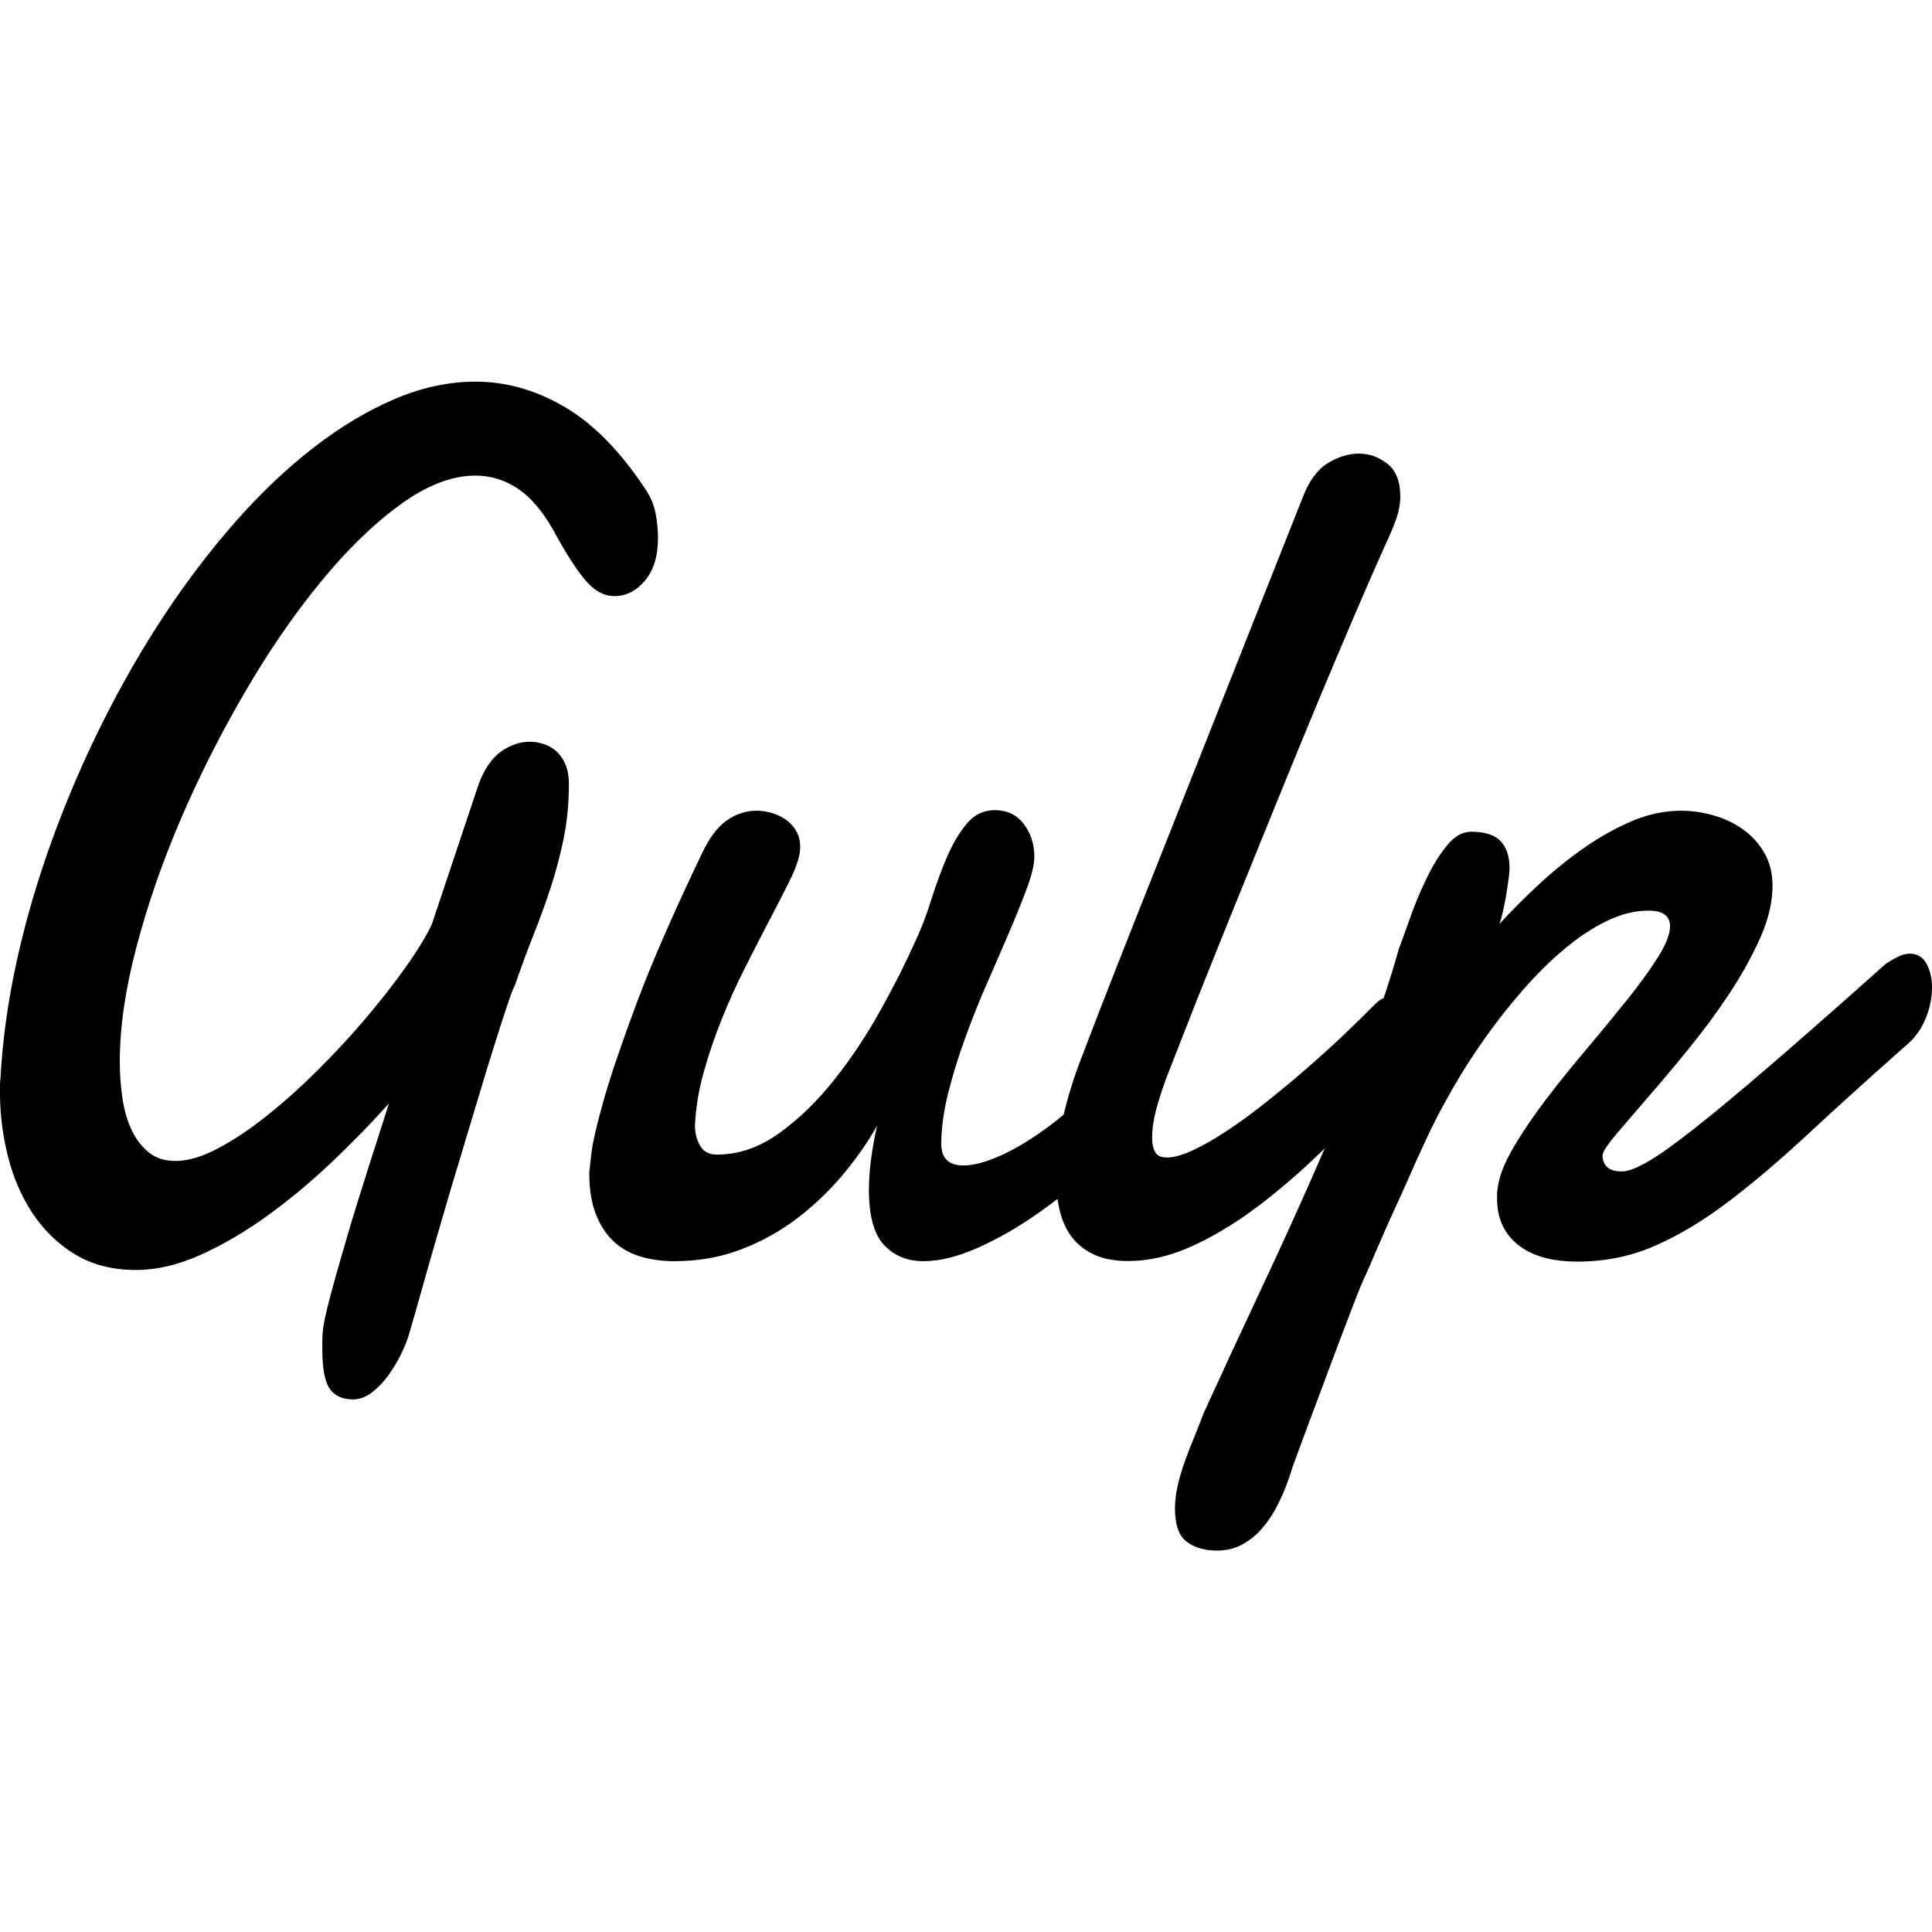 <svg xmlns="http://www.w3.org/2000/svg" enable-background="new 0 0 24 24" viewBox="0 0 24 24"><path d="M6.396,12.242c-0.017,0.025-0.047,0.103-0.091,0.235c-0.044,0.132-0.098,0.297-0.16,0.495c-0.063,0.198-0.131,0.421-0.204,0.666c-0.073,0.245-0.149,0.496-0.226,0.751c-0.078,0.256-0.152,0.506-0.223,0.752C5.42,15.386,5.356,15.608,5.3,15.806c-0.056,0.198-0.103,0.364-0.141,0.499c-0.038,0.134-0.061,0.213-0.069,0.238c-0.021,0.079-0.054,0.168-0.101,0.264c-0.046,0.097-0.101,0.188-0.163,0.275s-0.132,0.159-0.207,0.216c-0.076,0.057-0.153,0.086-0.232,0.086c-0.134,0-0.232-0.045-0.292-0.134c-0.061-0.089-0.091-0.253-0.091-0.491v-0.104c0-0.035,0.002-0.072,0.006-0.111c0.004-0.079,0.036-0.228,0.094-0.447c0.058-0.218,0.129-0.465,0.21-0.741c0.081-0.276,0.17-0.56,0.264-0.856c0.094-0.295,0.179-0.56,0.254-0.793c-0.222,0.248-0.463,0.495-0.723,0.741c-0.259,0.246-0.526,0.466-0.798,0.662c-0.272,0.196-0.547,0.356-0.823,0.48c-0.277,0.124-0.542,0.186-0.798,0.186c-0.293,0-0.545-0.065-0.757-0.193c-0.212-0.129-0.386-0.298-0.525-0.506s-0.241-0.444-0.308-0.707C0.034,14.107,0,13.844,0,13.581v-0.097c0-0.03,0.002-0.059,0.006-0.089C0.031,12.919,0.1,12.43,0.21,11.929c0.111-0.501,0.257-1,0.437-1.495c0.18-0.496,0.388-0.981,0.625-1.455c0.237-0.474,0.494-0.922,0.773-1.343c0.279-0.421,0.575-0.81,0.889-1.165c0.314-0.355,0.637-0.66,0.967-0.915C4.232,5.3,4.566,5.101,4.903,4.957c0.337-0.144,0.671-0.216,1.002-0.216c0.381,0,0.75,0.104,1.106,0.312C7.367,5.261,7.7,5.599,8.01,6.065c0.071,0.104,0.116,0.21,0.135,0.316c0.019,0.107,0.029,0.207,0.029,0.302c0,0.223-0.053,0.399-0.16,0.528C7.906,7.34,7.779,7.405,7.633,7.405c-0.134,0-0.259-0.071-0.374-0.212C7.144,7.051,7.015,6.849,6.873,6.586C6.739,6.347,6.591,6.175,6.43,6.068s-0.336-0.16-0.525-0.16c-0.293,0-0.607,0.122-0.939,0.365C4.633,6.516,4.303,6.838,3.977,7.237s-0.64,0.855-0.939,1.369C2.738,9.12,2.473,9.646,2.242,10.184c-0.23,0.538-0.413,1.069-0.55,1.592s-0.204,0.994-0.204,1.411c0,0.139,0.009,0.282,0.029,0.428s0.054,0.279,0.107,0.398c0.052,0.119,0.123,0.217,0.214,0.294c0.09,0.077,0.204,0.115,0.342,0.115c0.155,0,0.331-0.052,0.527-0.156c0.197-0.104,0.401-0.24,0.612-0.409c0.212-0.169,0.424-0.36,0.638-0.573c0.214-0.213,0.413-0.429,0.597-0.647c0.184-0.218,0.348-0.428,0.49-0.629c0.143-0.201,0.249-0.376,0.32-0.525l0.584-1.748C6.02,9.547,6.114,9.413,6.228,9.333c0.115-0.079,0.234-0.119,0.355-0.119c0.058,0,0.117,0.01,0.176,0.03c0.058,0.02,0.111,0.051,0.157,0.093c0.046,0.042,0.083,0.097,0.11,0.164c0.027,0.067,0.041,0.145,0.041,0.235c0,0.238-0.021,0.461-0.063,0.67c-0.042,0.209-0.096,0.412-0.16,0.61s-0.137,0.398-0.217,0.599C6.548,11.814,6.471,12.024,6.396,12.242L6.396,12.242z M14.318,13.701c-0.185,0.248-0.399,0.49-0.644,0.726c-0.245,0.236-0.498,0.446-0.757,0.629s-0.515,0.331-0.766,0.443c-0.252,0.112-0.478,0.168-0.679,0.168c-0.201,0-0.364-0.067-0.49-0.201c-0.125-0.134-0.188-0.362-0.188-0.685c0-0.228,0.034-0.494,0.101-0.796c-0.109,0.194-0.245,0.39-0.408,0.588c-0.163,0.198-0.35,0.379-0.56,0.543s-0.444,0.297-0.704,0.398c-0.259,0.102-0.542,0.153-0.848,0.153c-0.138,0-0.272-0.017-0.399-0.052s-0.24-0.094-0.336-0.178c-0.096-0.084-0.174-0.197-0.232-0.339c-0.058-0.141-0.088-0.319-0.088-0.532c0-0.005,0.009-0.081,0.025-0.227c0.016-0.146,0.07-0.377,0.16-0.692c0.09-0.315,0.23-0.723,0.418-1.224c0.189-0.501,0.455-1.108,0.798-1.823c0.088-0.188,0.19-0.324,0.304-0.406c0.115-0.082,0.24-0.123,0.374-0.123c0.058,0,0.119,0.009,0.182,0.026c0.063,0.018,0.121,0.045,0.176,0.082c0.054,0.037,0.098,0.084,0.132,0.141c0.034,0.057,0.051,0.123,0.051,0.197c0,0.05-0.006,0.097-0.019,0.141c-0.021,0.085-0.066,0.195-0.135,0.331c-0.069,0.137-0.15,0.293-0.242,0.469c-0.092,0.176-0.19,0.366-0.292,0.57c-0.103,0.203-0.198,0.414-0.286,0.632c-0.088,0.218-0.163,0.441-0.226,0.666c-0.063,0.226-0.098,0.446-0.107,0.659c0,0.089,0.021,0.171,0.063,0.246c0.042,0.074,0.111,0.112,0.207,0.112c0.272,0,0.532-0.089,0.779-0.268c0.247-0.178,0.475-0.401,0.685-0.666c0.21-0.265,0.399-0.55,0.569-0.856c0.17-0.305,0.311-0.584,0.424-0.837c0.08-0.169,0.15-0.35,0.21-0.543s0.127-0.372,0.198-0.536c0.071-0.164,0.153-0.3,0.245-0.409c0.092-0.109,0.207-0.164,0.346-0.164c0.15,0,0.27,0.057,0.358,0.171s0.132,0.251,0.132,0.409c0,0.089-0.028,0.212-0.085,0.369c-0.057,0.156-0.128,0.335-0.214,0.536c-0.086,0.201-0.179,0.416-0.279,0.644c-0.101,0.228-0.194,0.46-0.279,0.696c-0.086,0.236-0.157,0.466-0.214,0.692c-0.056,0.226-0.085,0.436-0.085,0.629c0,0.179,0.092,0.268,0.277,0.268c0.13,0,0.291-0.045,0.484-0.134c0.193-0.089,0.395-0.215,0.607-0.376c0.212-0.161,0.423-0.351,0.634-0.57c0.212-0.218,0.399-0.454,0.562-0.707L14.318,13.701L14.318,13.701z"/><path d="M14.513,13.329c-0.046,0.114-0.091,0.247-0.135,0.398c-0.044,0.151-0.066,0.287-0.066,0.406c0,0.074,0.013,0.134,0.038,0.179s0.073,0.067,0.145,0.067c0.088,0,0.197-0.031,0.33-0.093c0.132-0.062,0.274-0.144,0.427-0.246c0.153-0.101,0.312-0.218,0.478-0.35c0.165-0.131,0.33-0.268,0.493-0.409c0.163-0.142,0.319-0.283,0.468-0.424c0.149-0.142,0.282-0.272,0.399-0.391c0.034-0.035,0.073-0.06,0.119-0.074c0.046-0.015,0.086-0.022,0.119-0.022c0.083,0,0.153,0.035,0.207,0.104c0.054,0.069,0.081,0.161,0.081,0.275c0,0.104-0.029,0.221-0.088,0.35s-0.161,0.256-0.308,0.379c-0.268,0.293-0.538,0.57-0.81,0.833c-0.272,0.263-0.543,0.495-0.813,0.696c-0.27,0.201-0.538,0.361-0.804,0.48c-0.266,0.119-0.525,0.178-0.776,0.178c-0.172,0-0.315-0.027-0.431-0.082c-0.115-0.055-0.207-0.129-0.277-0.223s-0.118-0.206-0.148-0.335c-0.029-0.129-0.044-0.265-0.044-0.409c0-0.243,0.031-0.493,0.091-0.748c0.061-0.255,0.133-0.49,0.217-0.703c0.147-0.387,0.295-0.771,0.446-1.153c0.15-0.382,0.289-0.732,0.415-1.049l1.903-4.8c0.076-0.193,0.177-0.33,0.305-0.409c0.128-0.079,0.257-0.119,0.386-0.119c0.13,0,0.248,0.042,0.355,0.126c0.107,0.084,0.16,0.221,0.16,0.409c0,0.089-0.018,0.184-0.053,0.283c-0.036,0.099-0.081,0.206-0.135,0.32c-0.105,0.233-0.23,0.518-0.374,0.855c-0.145,0.337-0.299,0.704-0.465,1.101c-0.165,0.397-0.335,0.81-0.509,1.239c-0.174,0.429-0.344,0.847-0.509,1.254c-0.165,0.407-0.32,0.793-0.465,1.157C14.742,12.744,14.617,13.061,14.513,13.329L14.513,13.329z"/><path d="M23.416,11.981c0.058-0.04,0.113-0.072,0.163-0.097s0.098-0.037,0.145-0.037c0.092,0,0.161,0.041,0.207,0.123C23.977,12.052,24,12.153,24,12.272c0,0.129-0.028,0.26-0.085,0.394c-0.056,0.134-0.141,0.245-0.254,0.335c-0.448,0.397-0.848,0.759-1.2,1.086c-0.352,0.327-0.684,0.609-0.996,0.845c-0.312,0.236-0.617,0.418-0.914,0.547c-0.297,0.129-0.616,0.193-0.955,0.193c-0.319,0-0.565-0.07-0.738-0.208c-0.174-0.139-0.261-0.33-0.261-0.573v-0.056c0-0.017,0.002-0.038,0.006-0.063c0.016-0.149,0.082-0.32,0.195-0.513c0.113-0.193,0.249-0.394,0.408-0.603c0.159-0.209,0.329-0.419,0.509-0.632c0.18-0.213,0.346-0.416,0.5-0.607c0.153-0.191,0.279-0.366,0.38-0.525s0.151-0.287,0.151-0.387c0-0.06-0.021-0.107-0.063-0.141c-0.042-0.035-0.111-0.052-0.207-0.052c-0.168,0-0.34,0.043-0.518,0.13c-0.178,0.087-0.354,0.203-0.527,0.349c-0.174,0.146-0.344,0.314-0.509,0.503s-0.32,0.384-0.465,0.588c-0.145,0.204-0.277,0.408-0.396,0.614c-0.119,0.206-0.221,0.396-0.304,0.57c-0.025,0.055-0.061,0.132-0.107,0.231c-0.046,0.099-0.096,0.211-0.15,0.335c-0.055,0.124-0.112,0.252-0.173,0.383c-0.061,0.132-0.116,0.256-0.166,0.372c-0.051,0.117-0.096,0.22-0.135,0.313c-0.04,0.092-0.068,0.155-0.085,0.19c-0.021,0.045-0.056,0.129-0.104,0.253c-0.048,0.124-0.103,0.269-0.167,0.436c-0.063,0.166-0.129,0.341-0.197,0.525c-0.069,0.184-0.134,0.357-0.195,0.521c-0.061,0.164-0.114,0.307-0.16,0.431c-0.046,0.124-0.076,0.208-0.088,0.253c-0.042,0.129-0.091,0.25-0.148,0.365c-0.056,0.114-0.121,0.215-0.195,0.302c-0.073,0.087-0.157,0.156-0.252,0.208c-0.094,0.052-0.2,0.078-0.317,0.078c-0.151,0-0.275-0.036-0.374-0.108c-0.098-0.072-0.148-0.21-0.148-0.413c0-0.099,0.013-0.201,0.038-0.305s0.057-0.207,0.094-0.309c0.038-0.102,0.076-0.201,0.116-0.297c0.04-0.097,0.076-0.19,0.11-0.279c0.226-0.496,0.457-0.994,0.691-1.492c0.235-0.499,0.46-0.992,0.675-1.481c0.216-0.488,0.416-0.969,0.6-1.44c0.184-0.471,0.337-0.923,0.458-1.354c0.034-0.089,0.08-0.216,0.138-0.38s0.125-0.325,0.201-0.484c0.076-0.159,0.16-0.297,0.254-0.413c0.094-0.117,0.196-0.175,0.304-0.175c0.168,0,0.289,0.038,0.364,0.115s0.113,0.19,0.113,0.339c0,0.03-0.004,0.077-0.013,0.141c-0.009,0.064-0.019,0.133-0.031,0.205c-0.013,0.072-0.026,0.14-0.041,0.205c-0.015,0.064-0.029,0.111-0.041,0.141c0.155-0.169,0.322-0.336,0.503-0.503c0.18-0.166,0.366-0.316,0.56-0.45c0.192-0.134,0.389-0.243,0.59-0.328c0.201-0.084,0.402-0.126,0.603-0.126c0.138,0,0.275,0.02,0.411,0.06c0.136,0.04,0.257,0.098,0.364,0.175c0.107,0.077,0.194,0.174,0.261,0.29c0.067,0.117,0.101,0.252,0.101,0.406c0,0.204-0.051,0.421-0.154,0.651c-0.103,0.231-0.232,0.463-0.386,0.696c-0.155,0.233-0.323,0.46-0.503,0.681c-0.18,0.221-0.349,0.422-0.506,0.603c-0.157,0.181-0.289,0.335-0.396,0.461c-0.107,0.127-0.163,0.212-0.167,0.257c0,0.06,0.019,0.108,0.056,0.145c0.037,0.038,0.101,0.056,0.189,0.056c0.071,0,0.176-0.04,0.314-0.119c0.138-0.079,0.332-0.217,0.581-0.413s0.565-0.459,0.949-0.789C22.382,12.898,22.855,12.483,23.416,11.981L23.416,11.981z"/></svg>